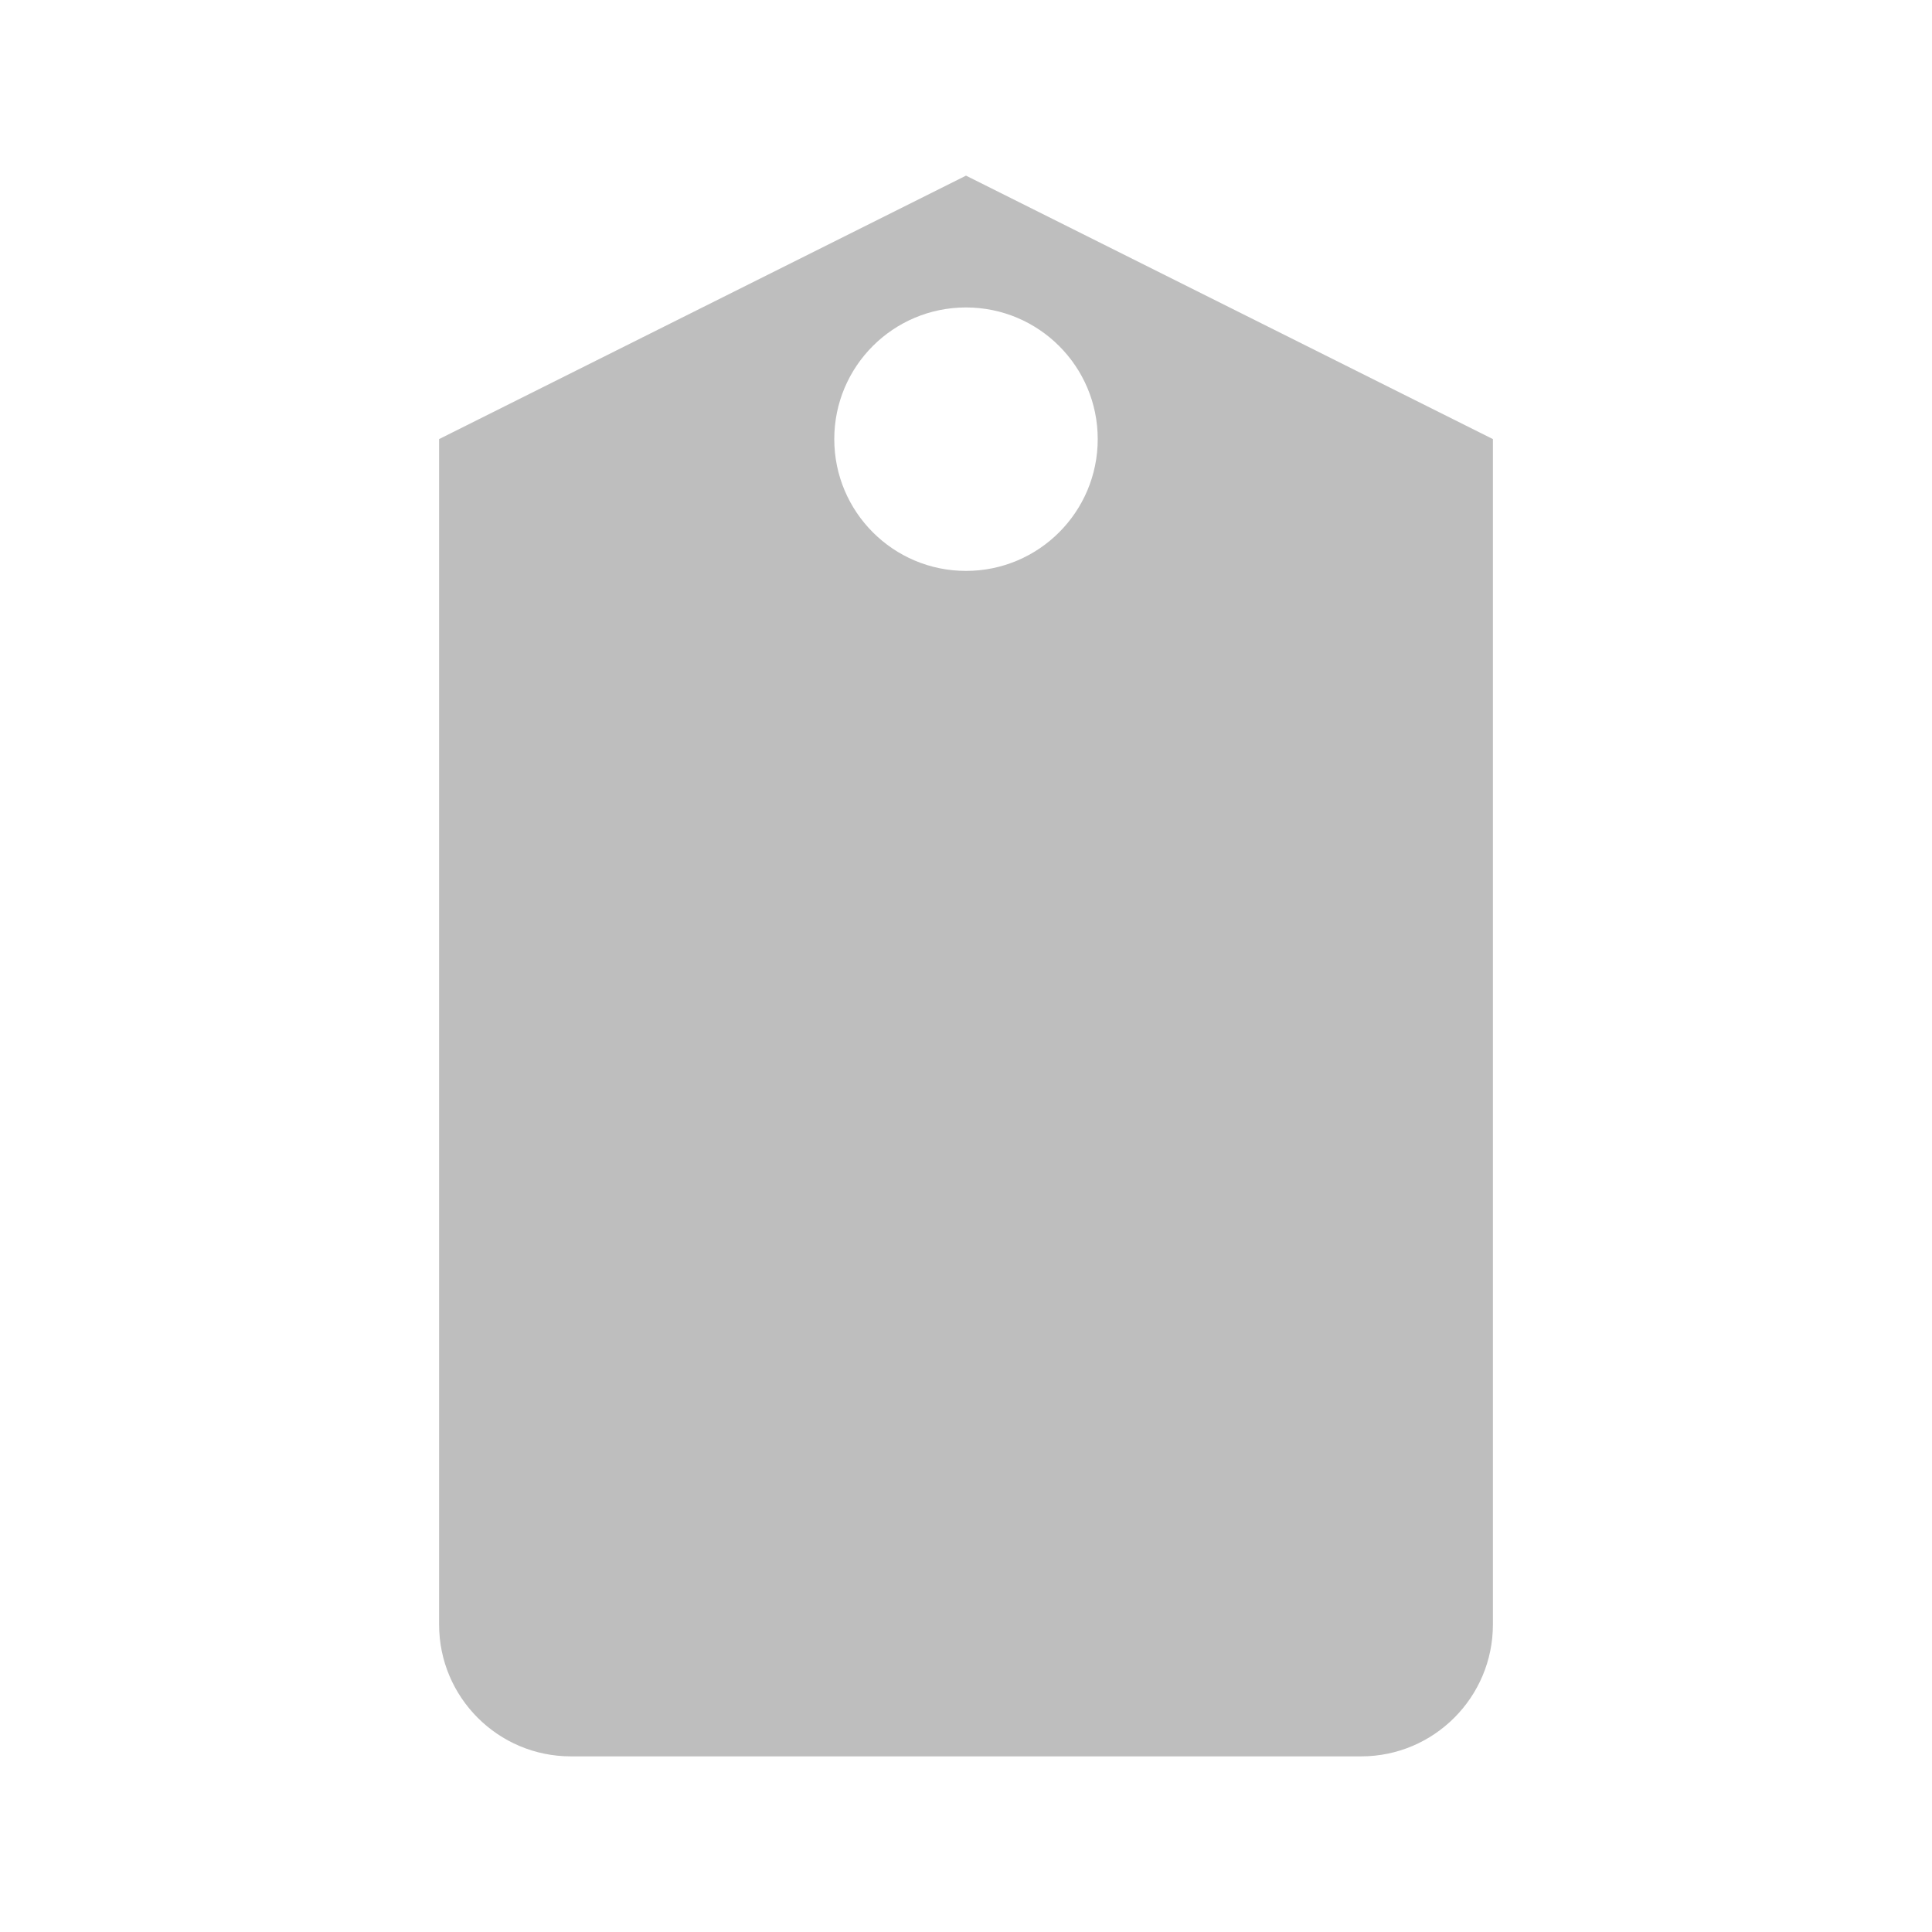 <svg enable-background="new 0 0 22 22" height="22" viewBox="0 0 22 22" width="22" xmlns="http://www.w3.org/2000/svg"><path d="m11 2-6 3v13.499c0 .828.671 1.501 1.5 1.501h9c.828 0 1.5-.673 1.5-1.501v-13.499zm0 4.501c-.829 0-1.5-.672-1.5-1.501 0-.828.671-1.499 1.5-1.499.828 0 1.5.671 1.5 1.499 0 .829-.671 1.501-1.5 1.501z" fill="#bebebe"/></svg>